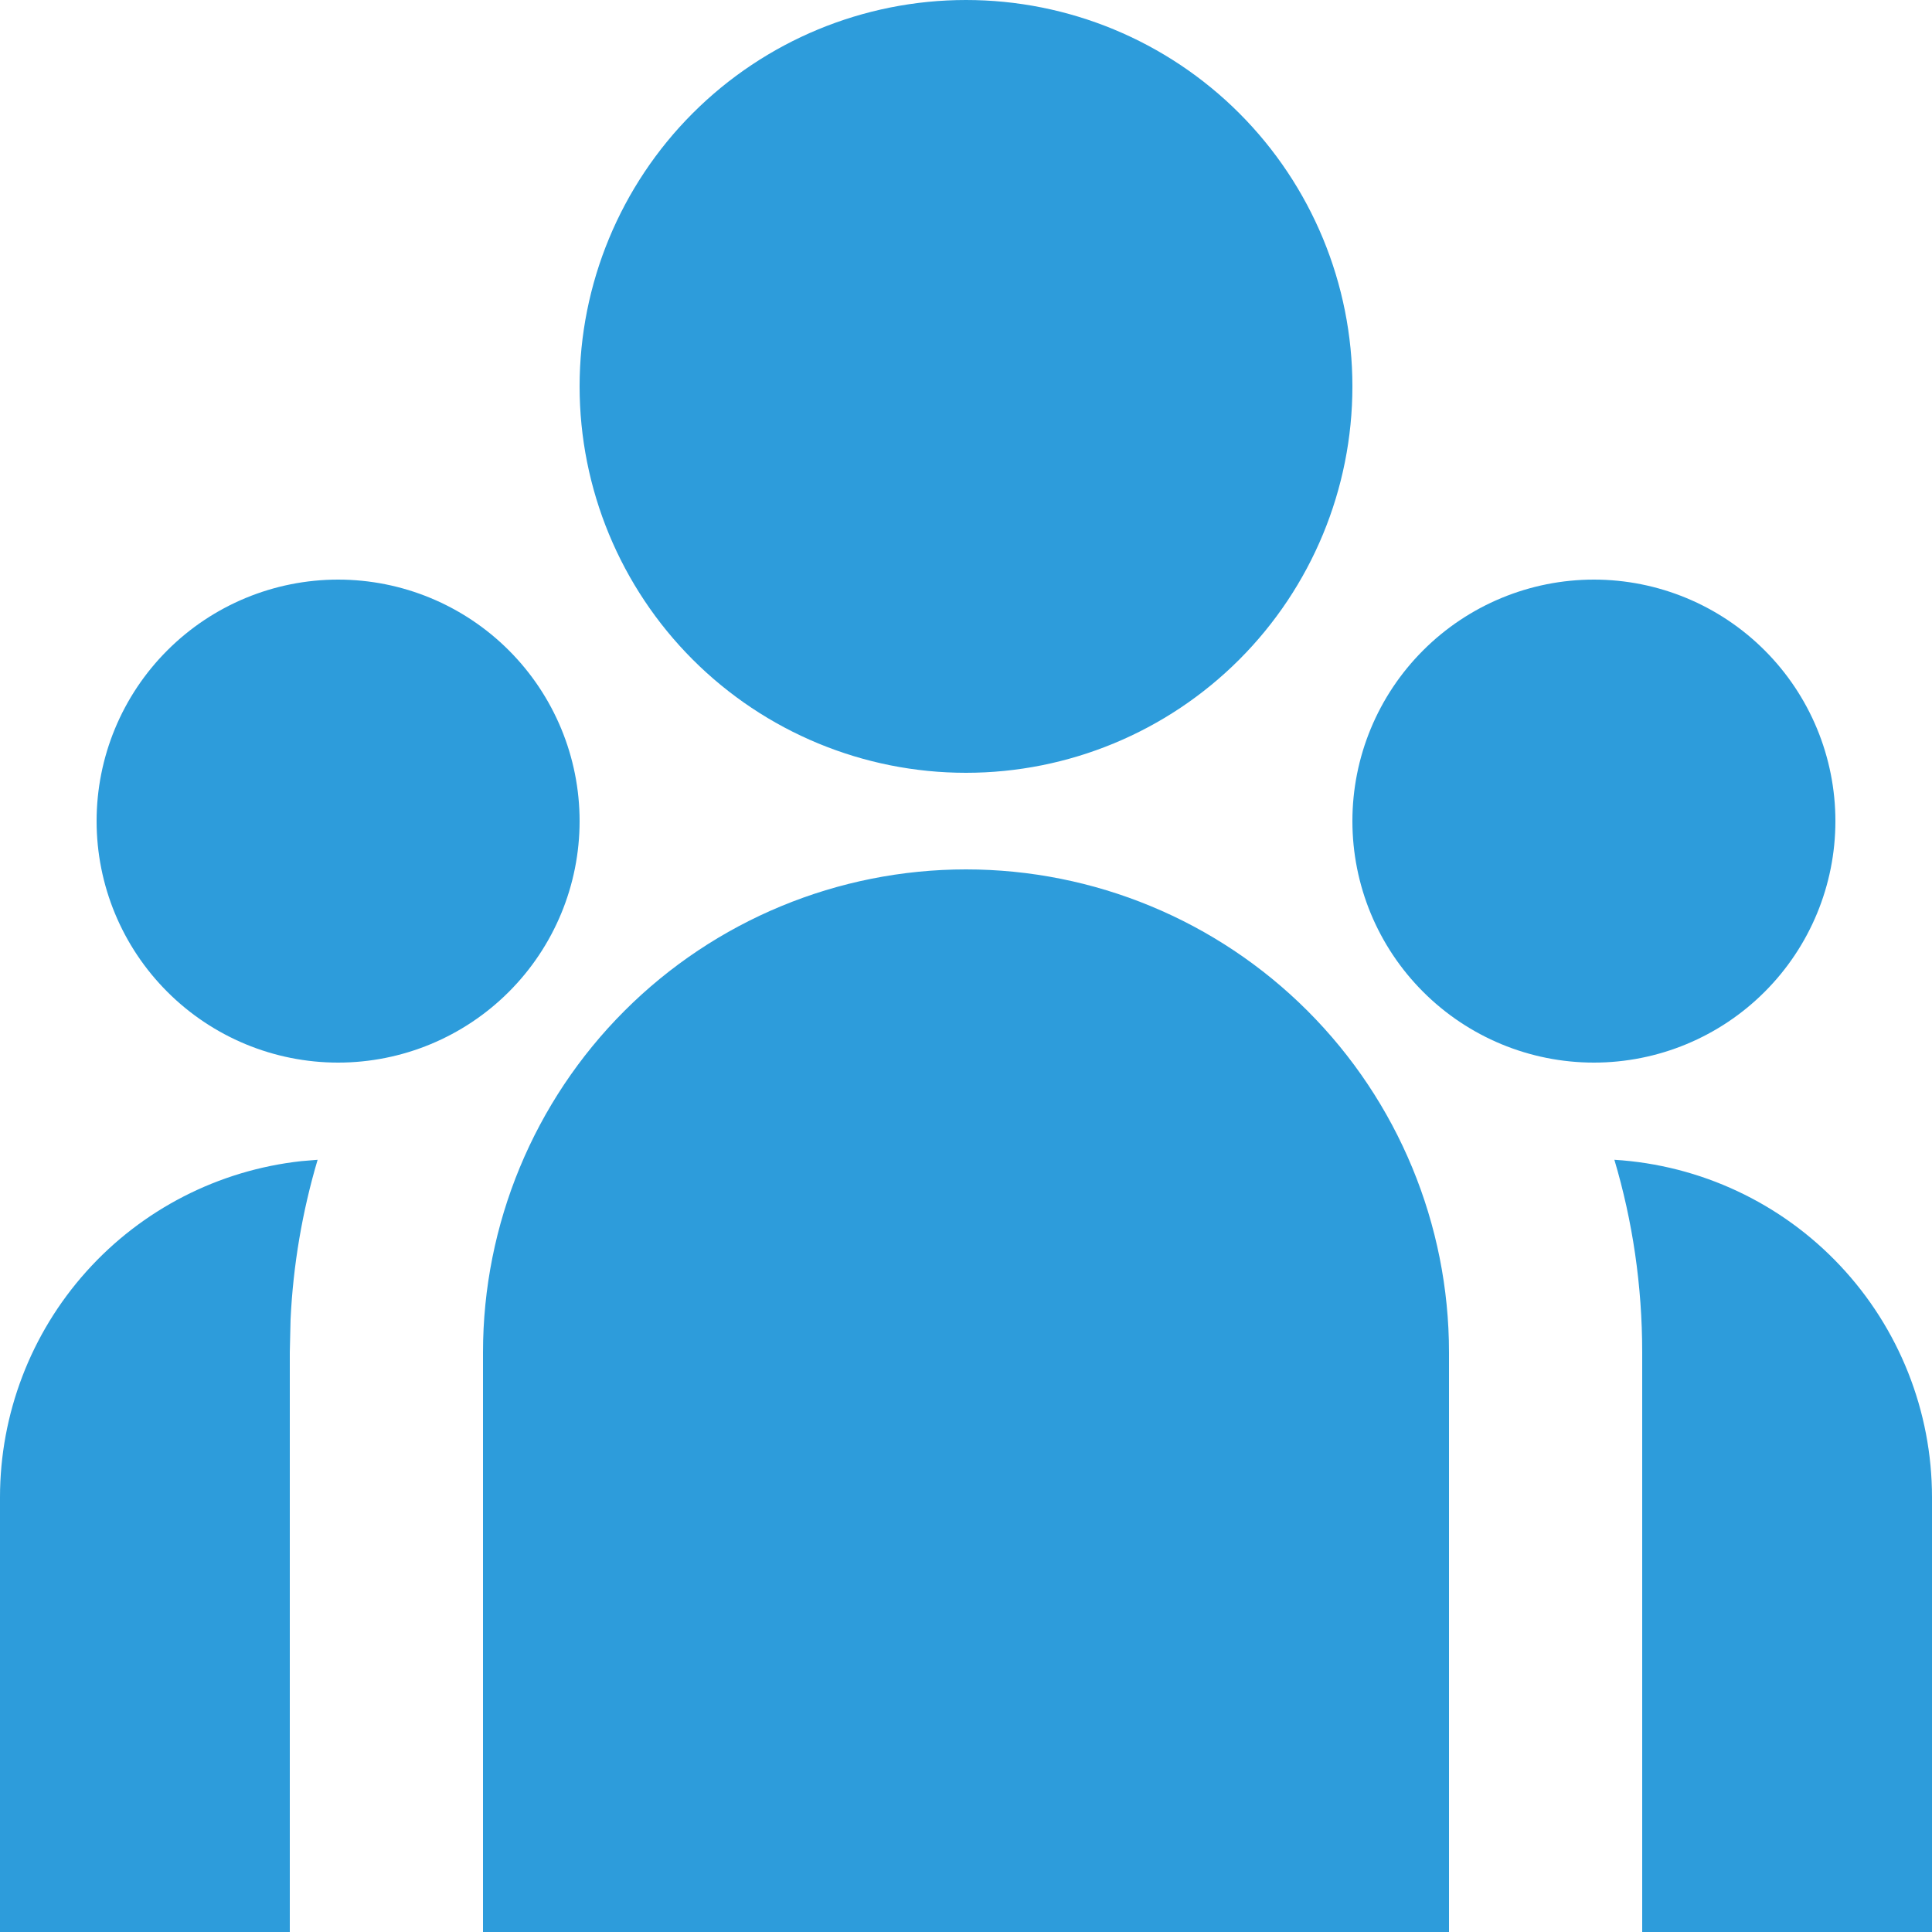 <svg width="50" height="50" viewBox="0 0 50 50" fill="none" xmlns="http://www.w3.org/2000/svg">
<path d="M25 22.5C28.315 22.5 31.495 23.817 33.839 26.161C36.183 28.505 37.5 31.685 37.5 35V50H12.5V35C12.5 31.685 13.817 28.505 16.161 26.161C18.505 23.817 21.685 22.5 25 22.5ZM8.22 30.015C7.822 31.357 7.587 32.742 7.52 34.14L7.5 35V50H2.28292e-07V38.75C-0 36.594 0.795 34.514 2.234 32.908C3.673 31.302 5.654 30.285 7.798 30.05L8.223 30.015H8.22ZM41.78 30.015C44.005 30.151 46.094 31.13 47.621 32.753C49.149 34.376 50 36.521 50 38.75V50H42.5V35C42.5 33.267 42.25 31.595 41.78 30.015ZM8.75 15C10.408 15 11.997 15.659 13.169 16.831C14.341 18.003 15 19.592 15 21.25C15 22.908 14.341 24.497 13.169 25.669C11.997 26.841 10.408 27.5 8.75 27.5C7.092 27.5 5.503 26.841 4.331 25.669C3.158 24.497 2.5 22.908 2.5 21.25C2.5 19.592 3.158 18.003 4.331 16.831C5.503 15.659 7.092 15 8.75 15V15ZM41.25 15C42.908 15 44.497 15.659 45.669 16.831C46.842 18.003 47.5 19.592 47.5 21.25C47.5 22.908 46.842 24.497 45.669 25.669C44.497 26.841 42.908 27.5 41.25 27.5C39.592 27.5 38.003 26.841 36.831 25.669C35.658 24.497 35 22.908 35 21.25C35 19.592 35.658 18.003 36.831 16.831C38.003 15.659 39.592 15 41.25 15V15ZM25 0C27.652 0 30.196 1.054 32.071 2.929C33.946 4.804 35 7.348 35 10C35 12.652 33.946 15.196 32.071 17.071C30.196 18.946 27.652 20 25 20C22.348 20 19.804 18.946 17.929 17.071C16.054 15.196 15 12.652 15 10C15 7.348 16.054 4.804 17.929 2.929C19.804 1.054 22.348 0 25 0V0Z" fill="#2D9CDB"/>
</svg>
